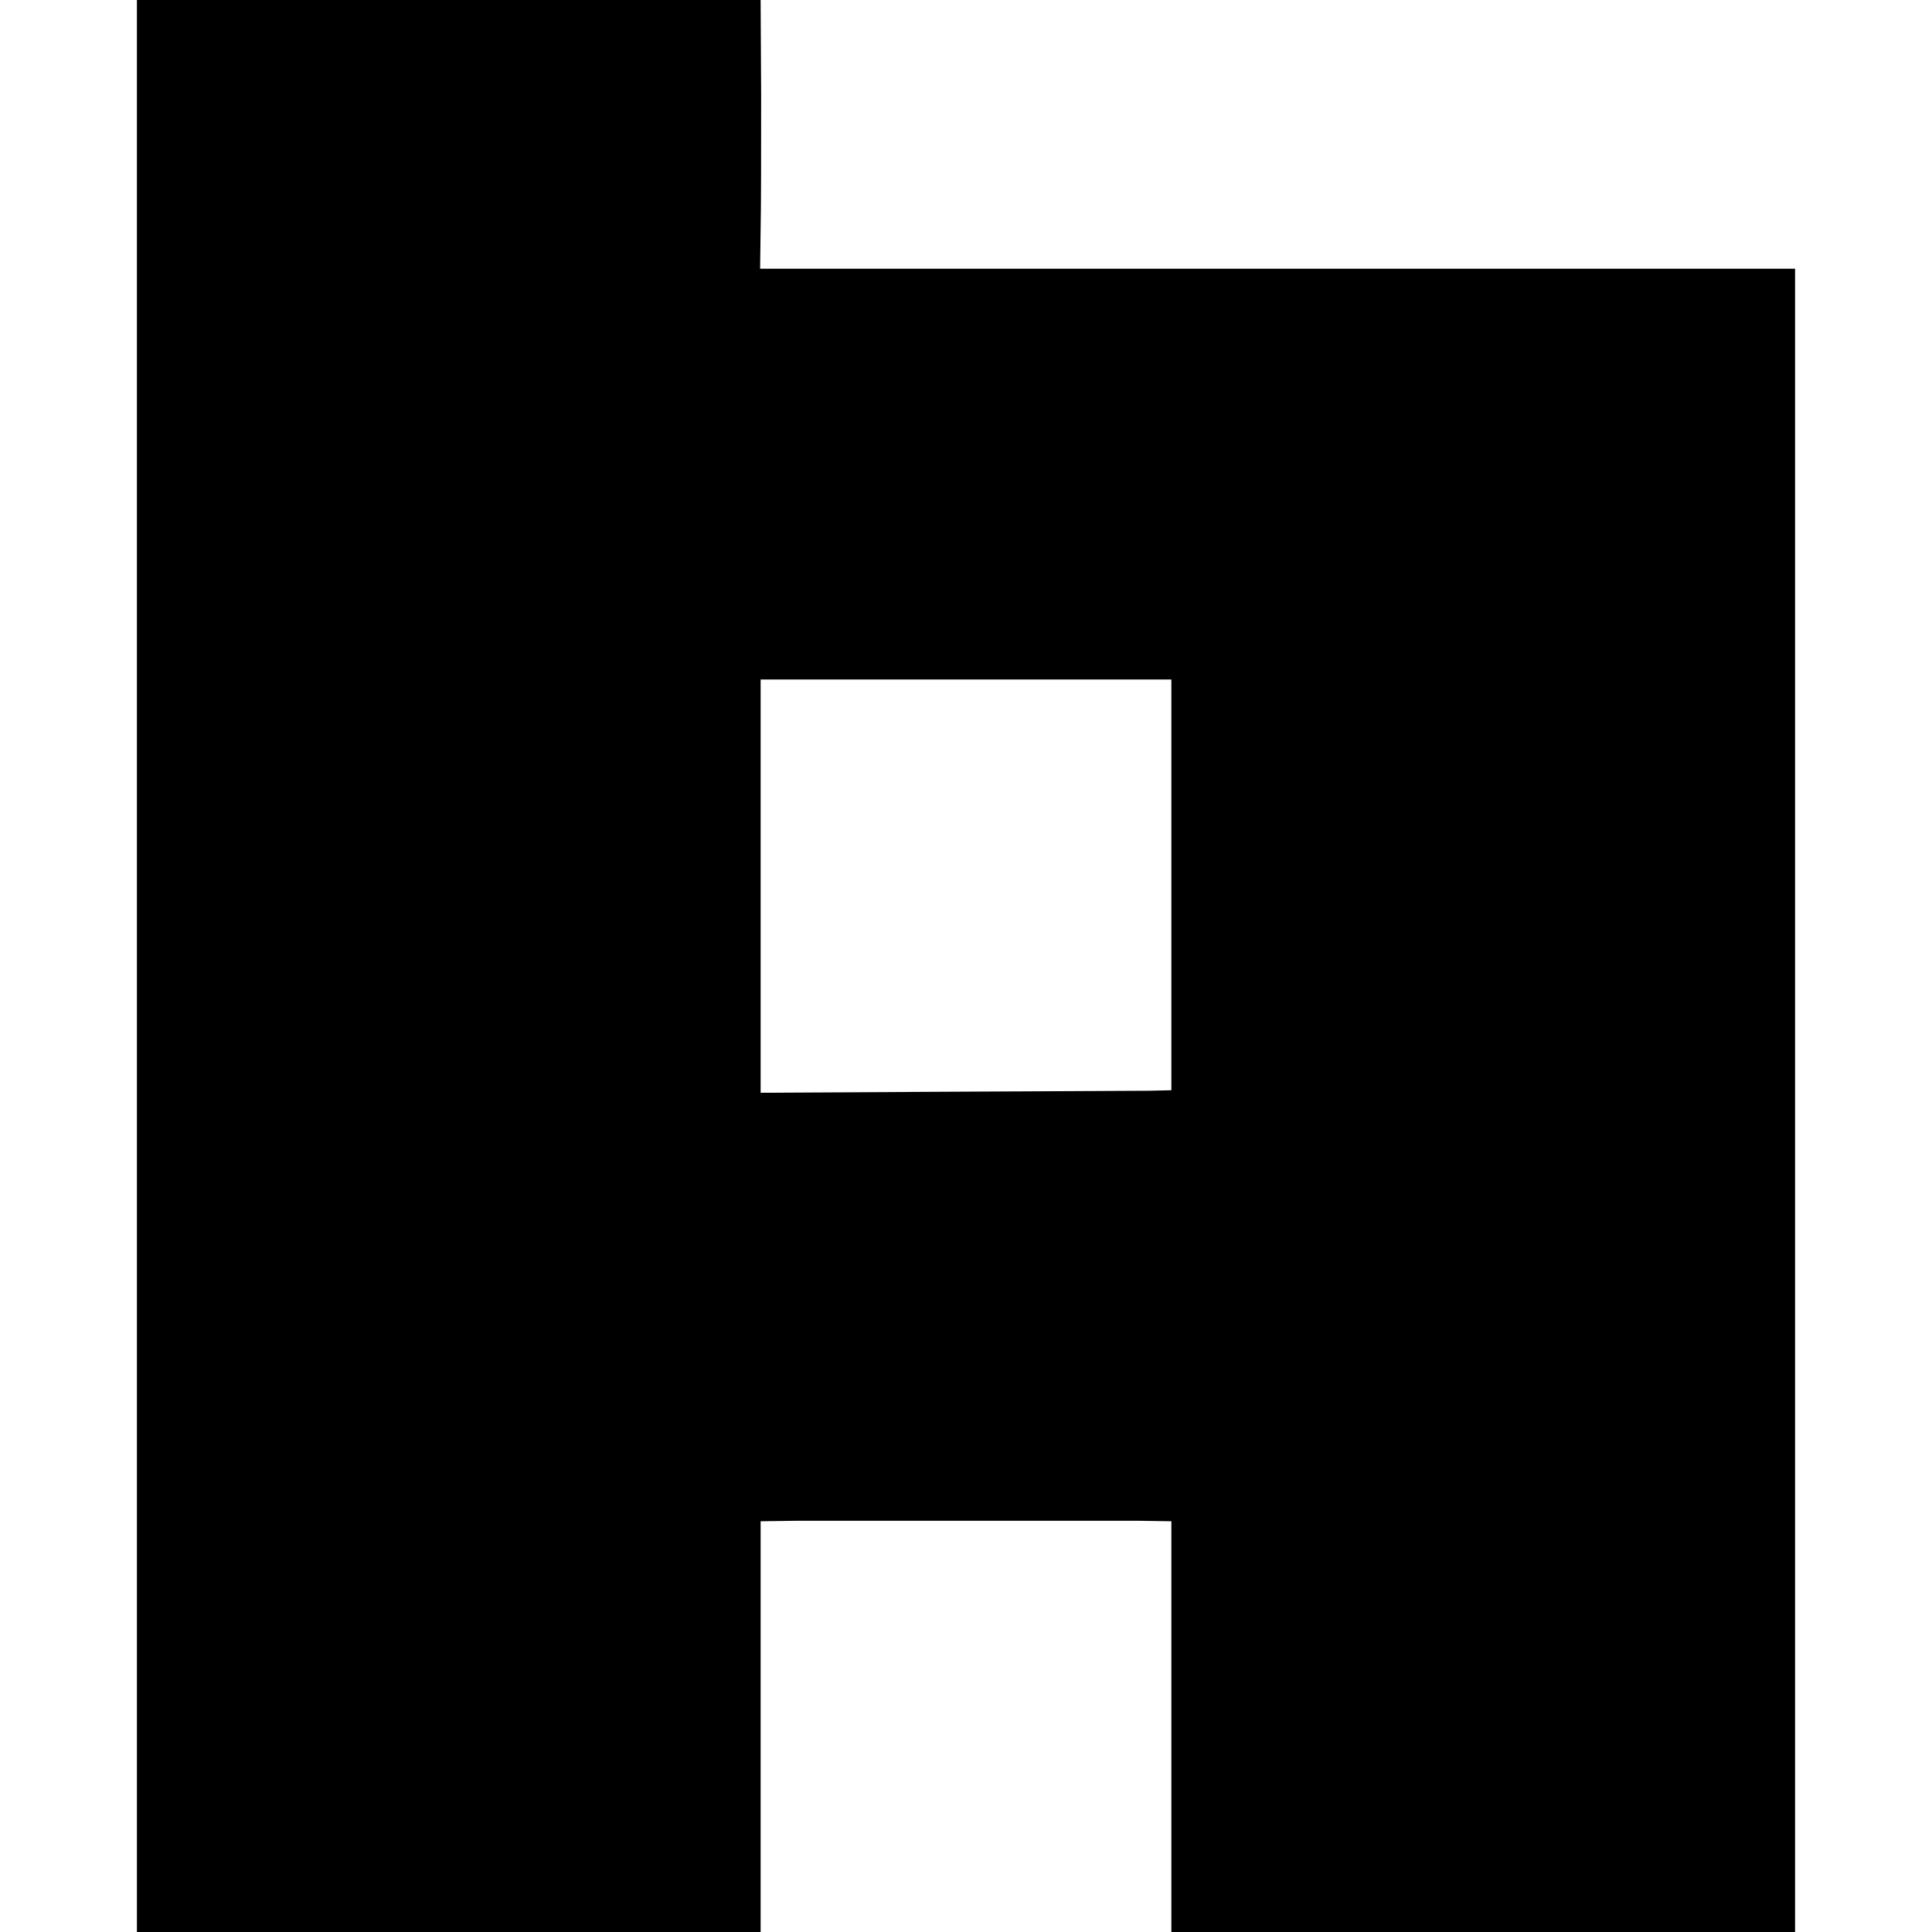 <?xml version="1.0" standalone="no"?>
<!DOCTYPE svg PUBLIC "-//W3C//DTD SVG 20010904//EN"
 "http://www.w3.org/TR/2001/REC-SVG-20010904/DTD/svg10.dtd">
<svg version="1.0" xmlns="http://www.w3.org/2000/svg"
 width="381pt" height="381pt" viewBox="0 0 381 381"
 preserveAspectRatio="xMidYMid meet">
<g transform="translate(0,381) scale(0.1,-0.1)"
fill="#000000" stroke="none">
<path d="M270 1905 l0 -1905 615 0 615 0 0 405 0 405 73 1 c108 0 592 0 670 0
l67 -1 0 -405 0 -405 615 0 615 0 0 1640 0 1640 -1021 0 -1020 0 1 78 c1 42 1
161 1 265 l-1 187 -615 0 -615 0 0 -1905z m2040 160 l0 -405 -42 -1 c-24 0
-206 -1 -405 -2 l-363 -2 0 408 0 407 405 0 405 0 0 -405z"/>
</g>
</svg>
